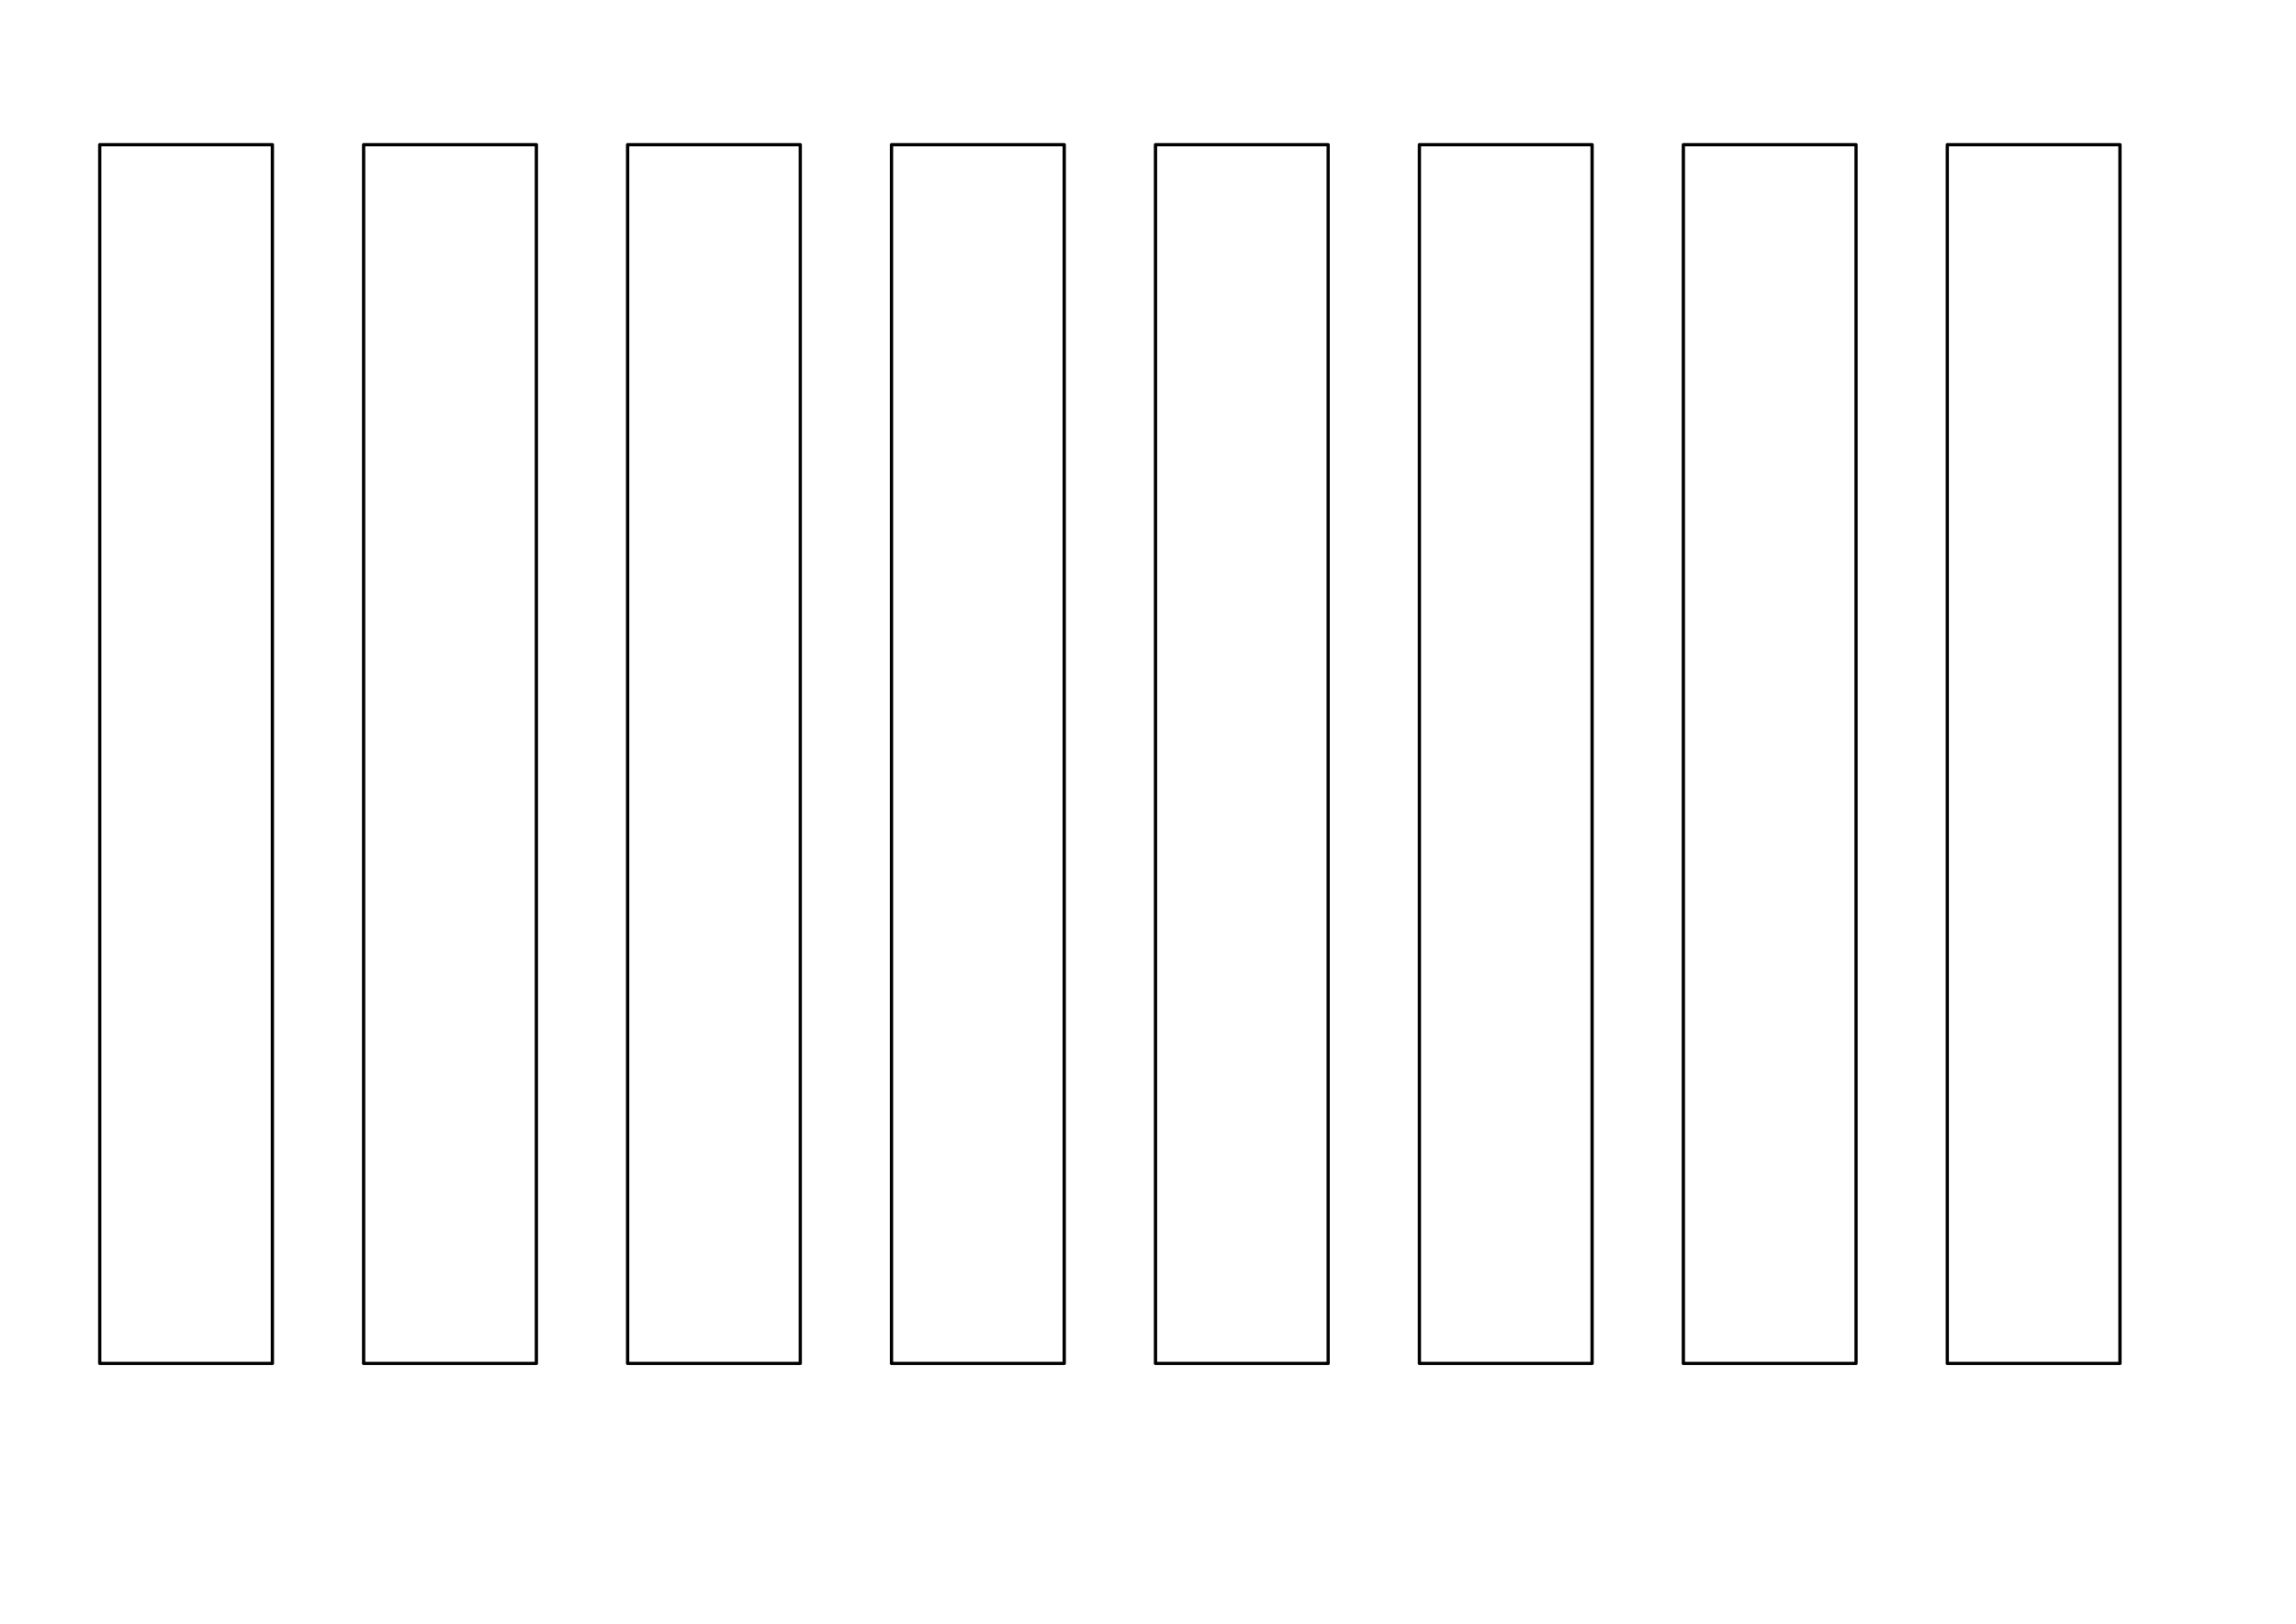 <?xml version="1.0" encoding="UTF-8" standalone="no"?>
<!-- Created with Inkscape (http://www.inkscape.org/) -->

<!-- 
Artwork by John Samuel. 
This work is licensed under a Creative Commons Attribution-ShareAlike 4.0 International License. 
-->

<svg
   xmlns:osb="http://www.openswatchbook.org/uri/2009/osb"
   xmlns:dc="http://purl.org/dc/elements/1.1/"
   xmlns:cc="http://creativecommons.org/ns#"
   xmlns:rdf="http://www.w3.org/1999/02/22-rdf-syntax-ns#"
   xmlns:svg="http://www.w3.org/2000/svg"
   xmlns="http://www.w3.org/2000/svg"
   xmlns:xlink="http://www.w3.org/1999/xlink"
   xmlns:sodipodi="http://sodipodi.sourceforge.net/DTD/sodipodi-0.dtd"
   xmlns:inkscape="http://www.inkscape.org/namespaces/inkscape"
   width="297mm"
   height="210mm"
   viewBox="0 0 1052.362 744.094"
   id="svg2"
   version="1.1"
   inkscape:version="0.91 r13725"
   sodipodi:docname="zebra-crossing-topview.svg">
  <defs
     id="defs4">
    <linearGradient
       id="linearGradient4824"
       osb:paint="solid">
      <stop
         style="stop-color:#000000;stop-opacity:1;"
         offset="0"
         id="stop4826" />
    </linearGradient>
  </defs>
  <sodipodi:namedview
     id="base"
     pagecolor="#ffffff"
     bordercolor="#666666"
     borderopacity="1.0"
     inkscape:pageopacity="0.0"
     inkscape:pageshadow="2"
     inkscape:zoom="0.89702955"
     inkscape:cx="526.1811"
     inkscape:cy="372.04724"
     inkscape:document-units="px"
     inkscape:current-layer="layer1"
     showgrid="false"
     inkscape:window-width="1600"
     inkscape:window-height="847"
     inkscape:window-x="0"
     inkscape:window-y="0"
     inkscape:window-maximized="1"
     showguides="false">
    <sodipodi:guide
       position="0,0"
       orientation="0,1052.362"
       id="guide4163" />
    <sodipodi:guide
       position="1052.362,0"
       orientation="-744.094,0"
       id="guide4165" />
    <sodipodi:guide
       position="1052.362,744.094"
       orientation="0,-1052.362"
       id="guide4167" />
    <sodipodi:guide
       position="0,744.094"
       orientation="744.094,0"
       id="guide4169" />
    <sodipodi:guide
       position="-0.834,744.292"
       orientation="372.047,0"
       id="guide4173" />
    <sodipodi:guide
       position="-0.834,372.244"
       orientation="0,526.181"
       id="guide4175" />
    <sodipodi:guide
       position="525.347,372.244"
       orientation="-372.047,0"
       id="guide4177" />
    <sodipodi:guide
       position="525.347,744.292"
       orientation="0,-526.181"
       id="guide4179" />
  </sodipodi:namedview>
  <g
     inkscape:label="Layer 1"
     inkscape:groupmode="layer"
     id="layer1"
     transform="translate(0,-308.268)">
    <rect
       style="opacity:1;fill:none;fill-opacity:1;stroke:#000000;stroke-width:1.5;stroke-linecap:round;stroke-linejoin:round;stroke-miterlimit:4;stroke-dasharray:none;stroke-dashoffset:0;stroke-opacity:1"
       id="rect4776"
       width="79.15"
       height="558.51"
       x="45.706"
       y="374.57"
       inkscape:tile-cx="85.281471"
       inkscape:tile-cy="345.5569"
       inkscape:tile-w="80.650124"
       inkscape:tile-h="560.01001"
       inkscape:tile-x0="44.956409"
       inkscape:tile-y0="65.551891" />
    <use
       x="0"
       y="0"
       inkscape:tiled-clone-of="#rect4776"
       xlink:href="#rect4776"
       transform="translate(120.975,0)"
       id="use4878" />
    <use
       x="0"
       y="0"
       inkscape:tiled-clone-of="#rect4776"
       xlink:href="#rect4776"
       transform="translate(241.95,0)"
       id="use4880" />
    <use
       x="0"
       y="0"
       inkscape:tiled-clone-of="#rect4776"
       xlink:href="#rect4776"
       transform="translate(362.926,0)"
       id="use4882" />
    <use
       x="0"
       y="0"
       inkscape:tiled-clone-of="#rect4776"
       xlink:href="#rect4776"
       transform="translate(483.901,0)"
       id="use4884" />
    <use
       x="0"
       y="0"
       inkscape:tiled-clone-of="#rect4776"
       xlink:href="#rect4776"
       transform="translate(604.876,0)"
       id="use4886" />
    <use
       x="0"
       y="0"
       inkscape:tiled-clone-of="#rect4776"
       xlink:href="#rect4776"
       transform="translate(725.851,0)"
       id="use4888" />
    <use
       x="0"
       y="0"
       inkscape:tiled-clone-of="#rect4776"
       xlink:href="#rect4776"
       transform="translate(846.826,0)"
       id="use4890" />
  </g>
</svg>
